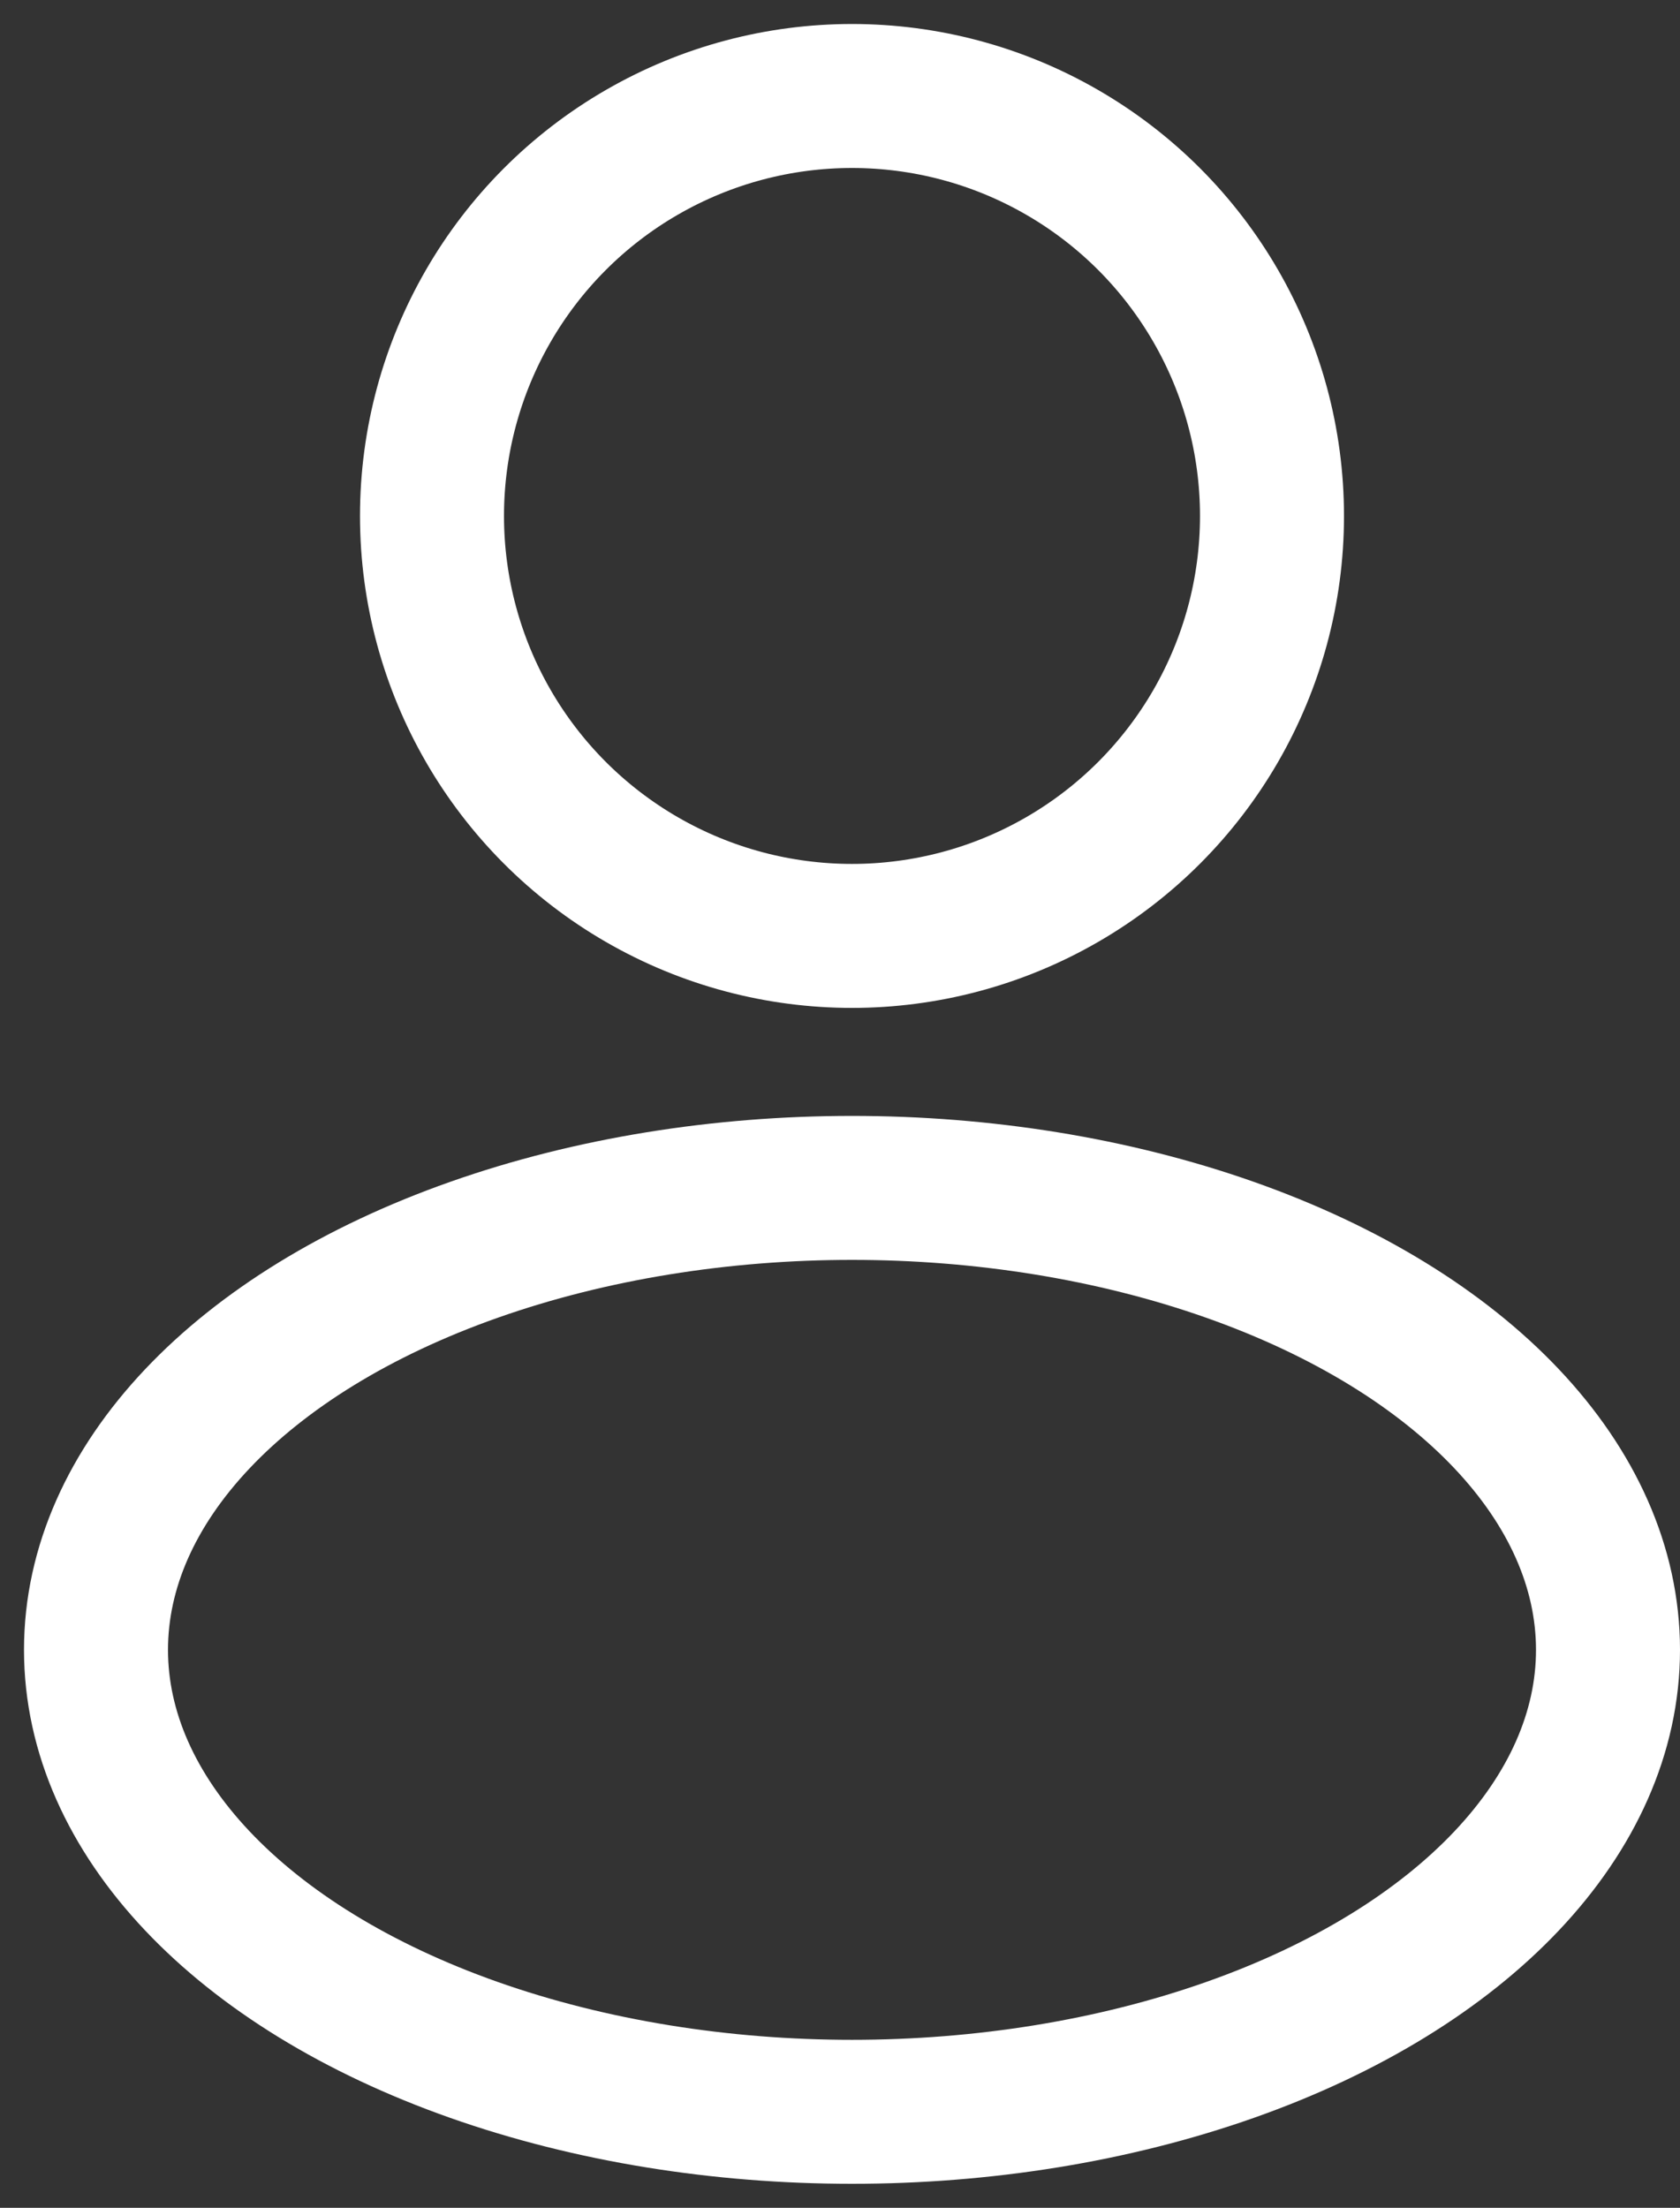 <svg width="35" height="46" viewBox="0 0 35 46" fill="none" xmlns="http://www.w3.org/2000/svg">
<rect x="0" y="0" width="35" height="46" fill="#333333" stroke="none"/>
<circle cx="17.75" cy="10.75" r="8.75" stroke="white" stroke-width="3" stroke-linecap="round" stroke-linejoin="round"/>
<ellipse cx="17.75" cy="34.375" rx="15.75" ry="9.625" stroke="white" stroke-width="3" stroke-linecap="round" stroke-linejoin="round"/>
</svg>
